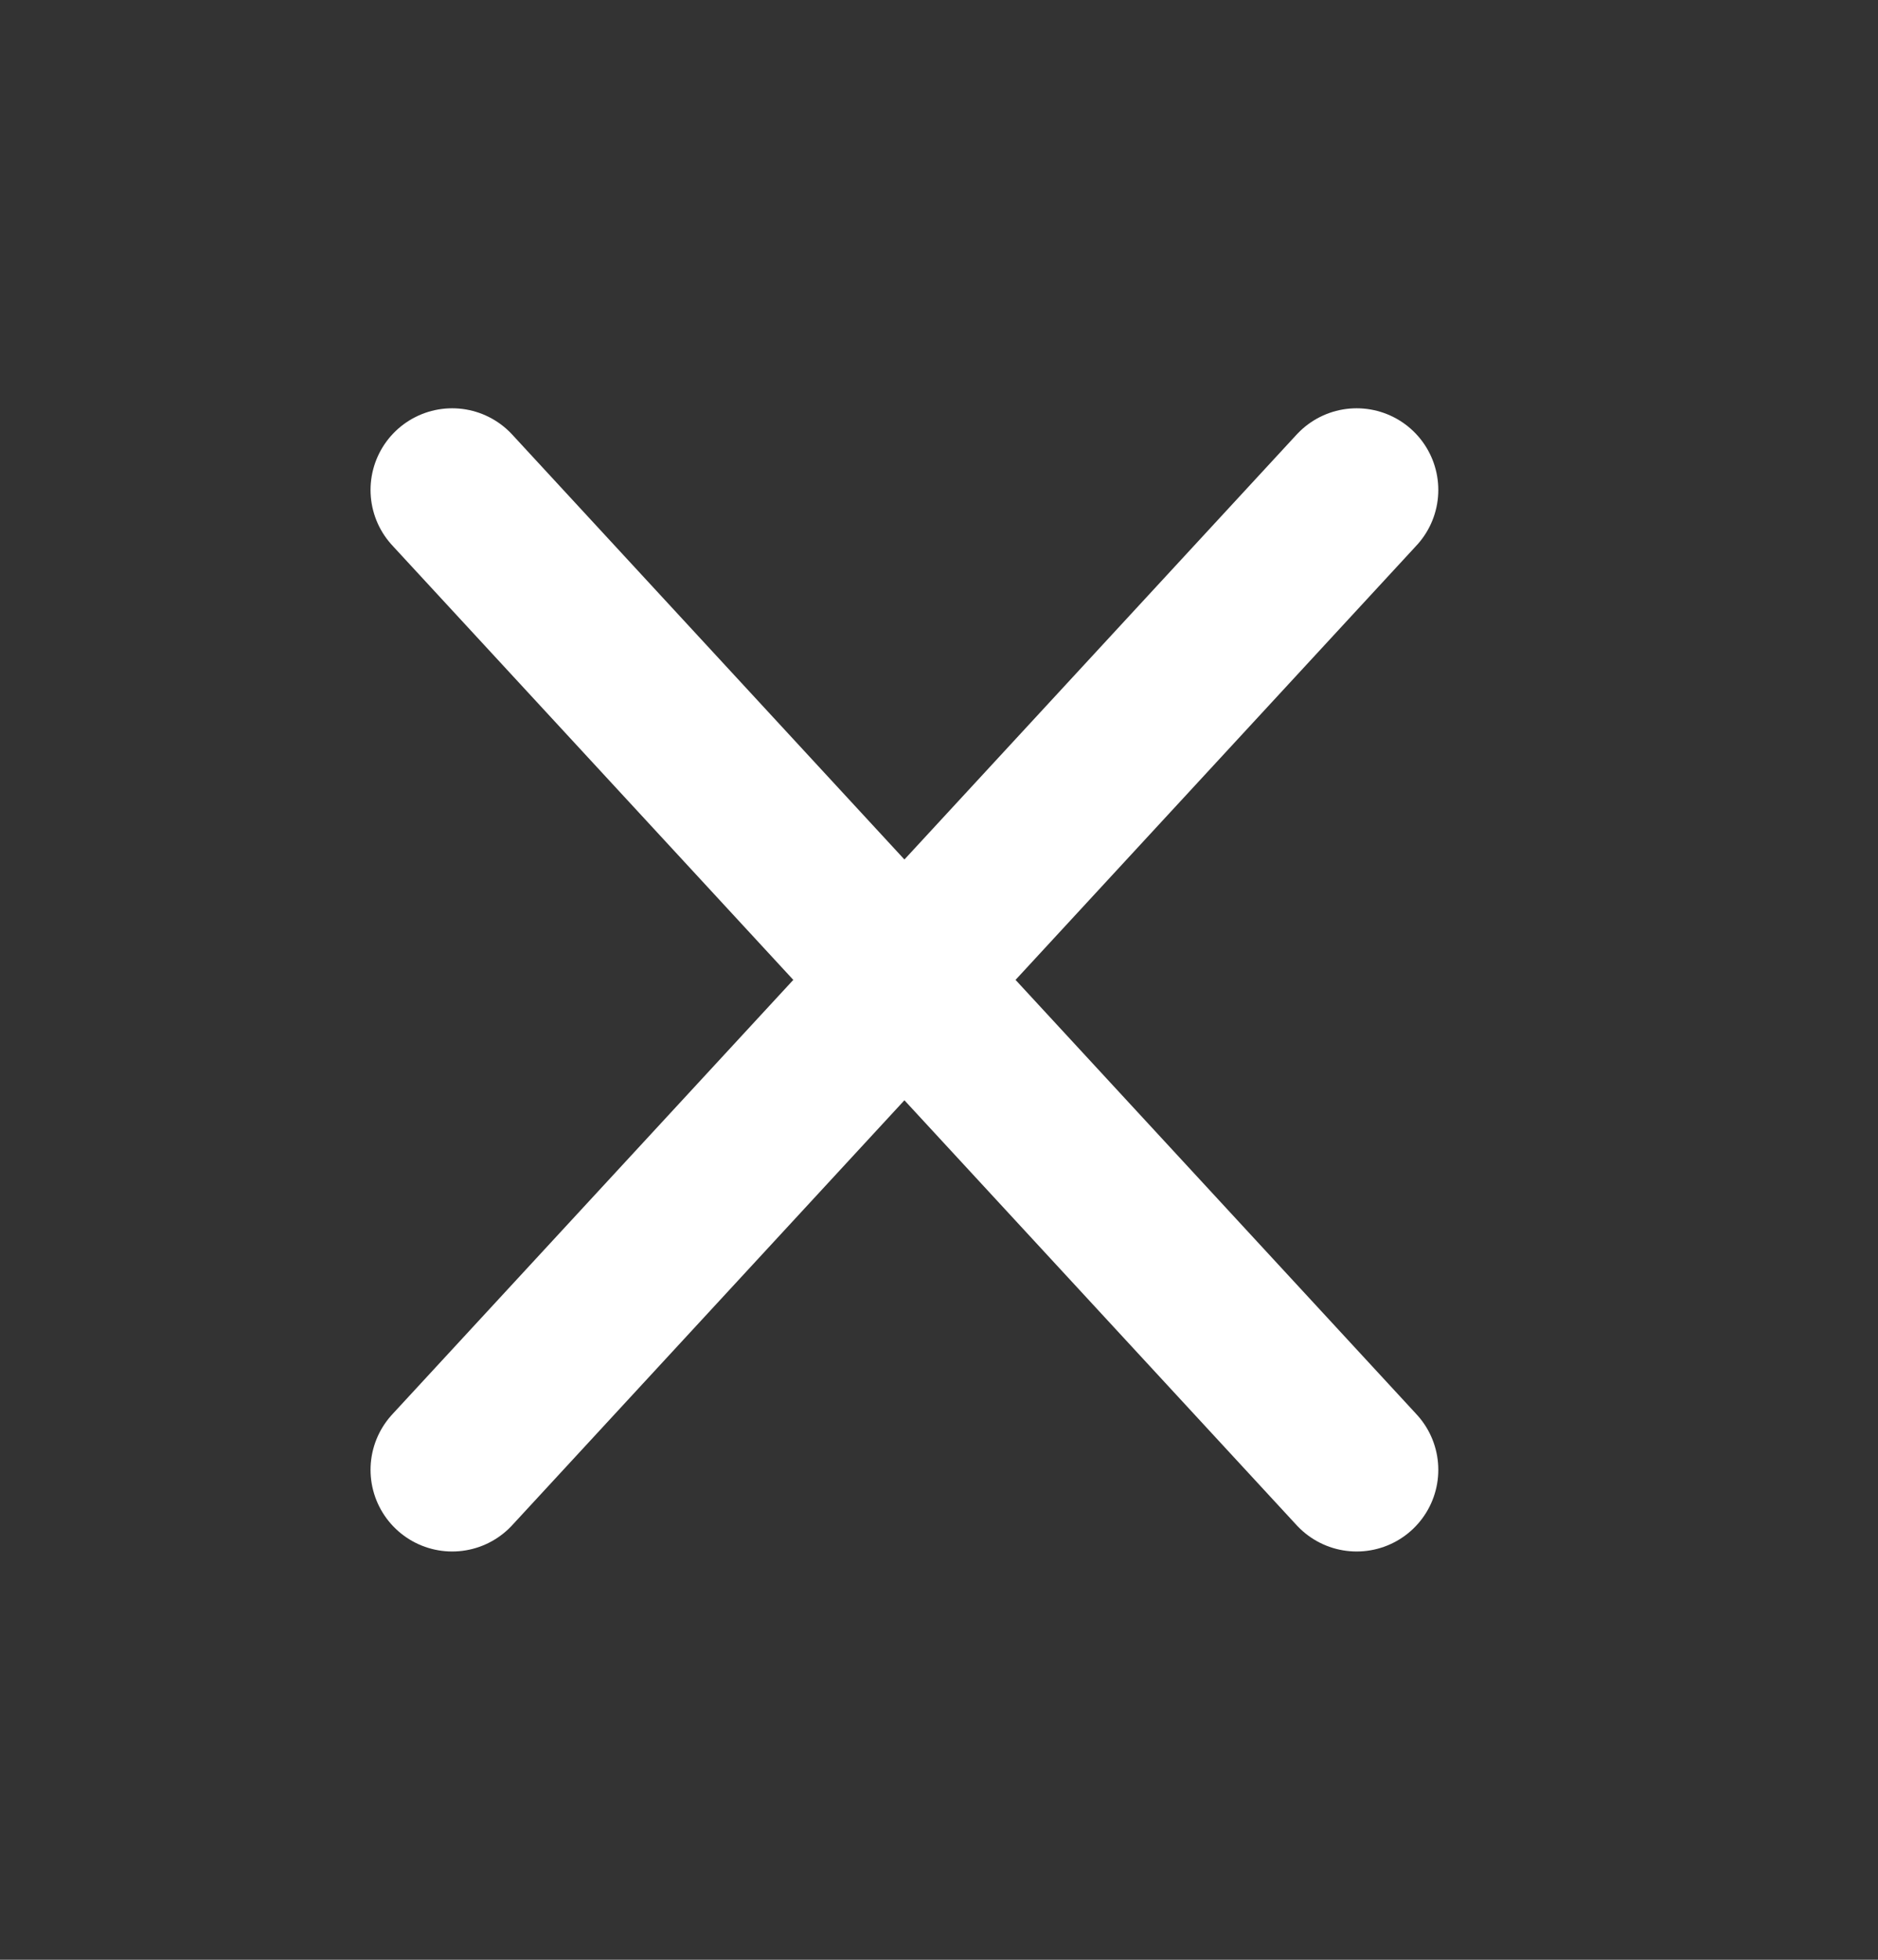 <svg width="23" height="24" viewBox="0 0 23 24" fill="none" xmlns="http://www.w3.org/2000/svg">
<rect x="0" y="0" width="23" height="24" fill="#333333" stroke="none"/>
<path d="M16.615 6L5.538 18" stroke="white" stroke-width="2" stroke-linecap="round" stroke-linejoin="round"/>
<path d="M5.538 6L16.615 18" stroke="white" stroke-width="2" stroke-linecap="round" stroke-linejoin="round"/>
</svg>
